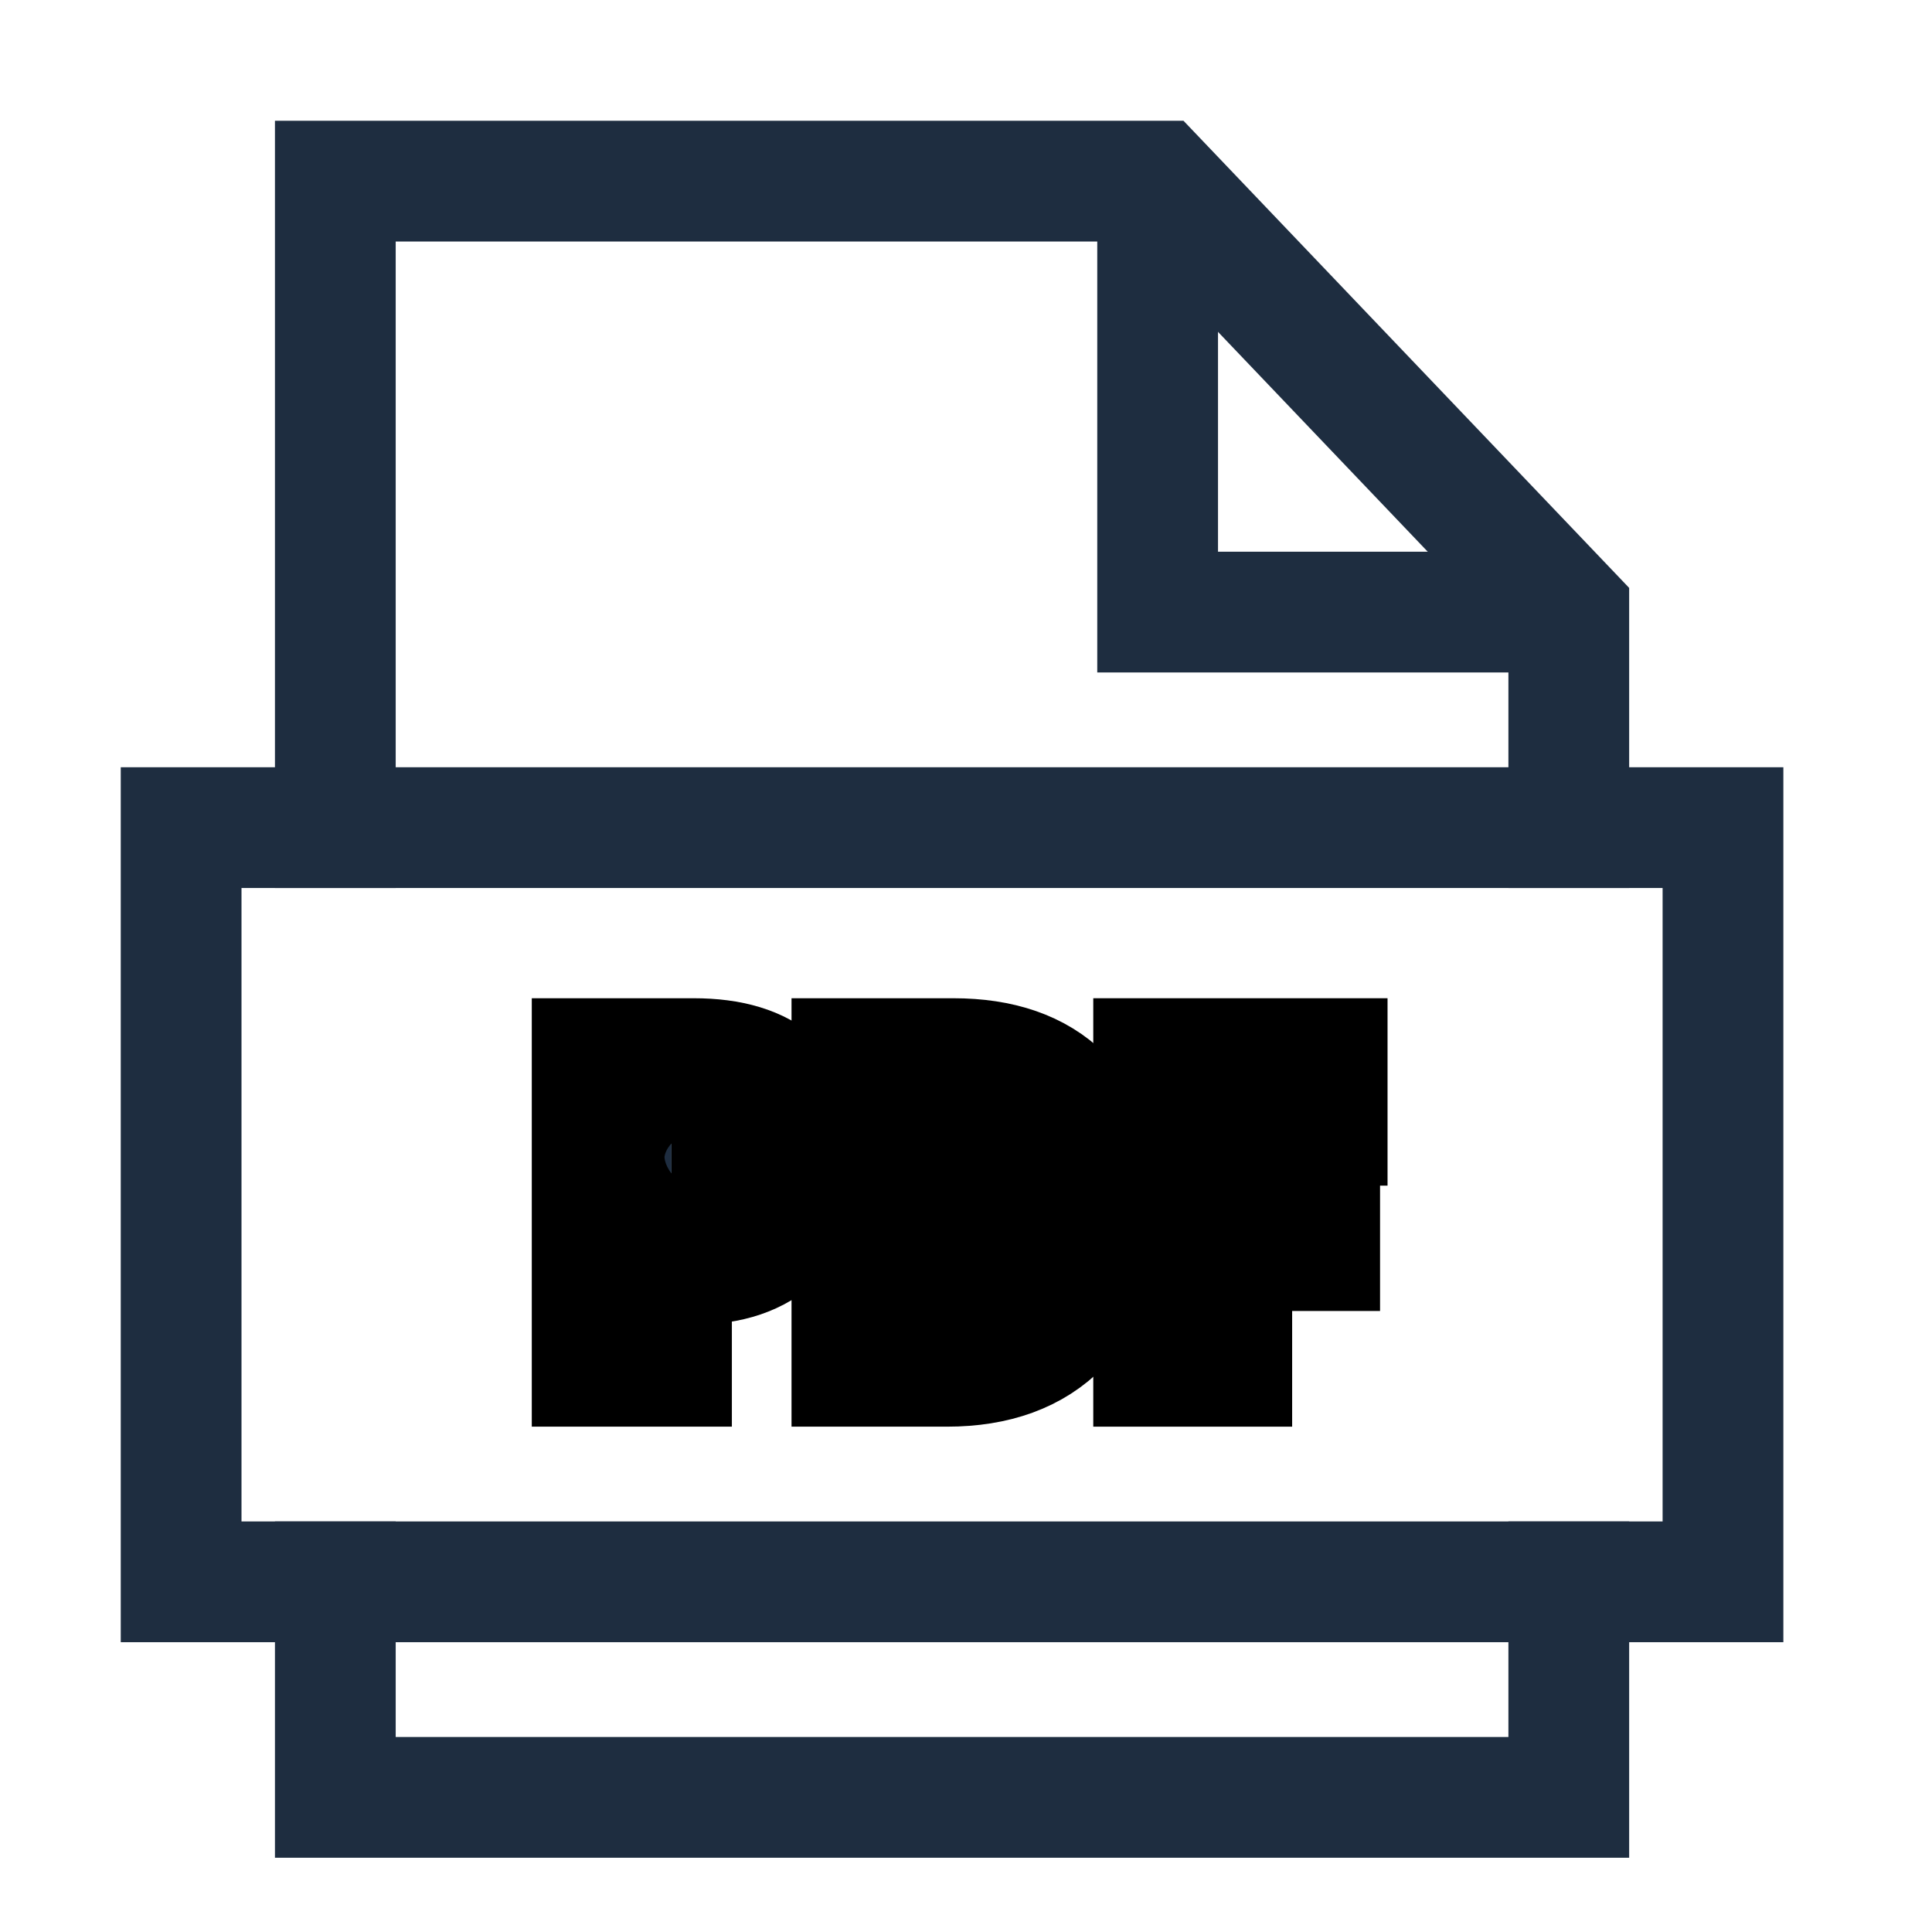 <svg width="16" height="16" xmlns="http://www.w3.org/2000/svg">

 <g>
  <title>Layer 1</title>
  <g stroke="null" id="svg_1">
   <polyline stroke="#1e2d40" id="svg_2" points="9.587,1.5 9.587,5.069 12.992,5.069 " stroke-miterlimit="10" fill="none" data-cap="butt"/>
   <polyline stroke="#1e2d40" id="svg_3" points="12.992,6.854 12.992,5.069 9.587,1.5 2.777,1.5 2.777,6.854 " stroke-miterlimit="10" stroke-linecap="square" fill="none"/>
   <polyline stroke="#1e2d40" id="svg_4" points="2.777,13.1 2.777,14.885 12.992,14.885 12.992,13.1 " stroke-miterlimit="10" stroke-linecap="square" fill="none"/>
   <path stroke="null" id="svg_5" stroke-linecap="square" d="m6.669,9.578c0,0.285 -0.08,0.505 -0.24,0.66s-0.388,0.232 -0.683,0.232l-0.185,0l0,0.845l-0.657,0l0,-2.548l0.841,0c0.307,0 0.538,0.07 0.692,0.211s0.231,0.34 0.231,0.599zm-1.108,0.331l0.12,0c0.099,0 0.177,-0.029 0.235,-0.087s0.087,-0.138 0.087,-0.24c0,-0.172 -0.091,-0.258 -0.273,-0.258l-0.169,0l0,0.585z" fill="#1e2d40" data-stroke="none" data-color="color-2"/>
   <path stroke="null" id="svg_6" stroke-linecap="square" d="m9.119,9.987c0,0.425 -0.112,0.753 -0.335,0.983s-0.537,0.345 -0.942,0.345l-0.787,0l0,-2.548l0.841,0c0.39,0 0.692,0.104 0.904,0.314s0.318,0.511 0.318,0.906zm-0.681,0.025c0,-0.233 -0.044,-0.406 -0.132,-0.519s-0.222,-0.169 -0.401,-0.169l-0.191,0l0,1.427l0.146,0c0.2,0 0.346,-0.061 0.439,-0.182s0.14,-0.307 0.14,-0.557z" fill="#1e2d40" data-stroke="none" data-color="color-2"/>
   <path stroke="null" id="svg_7" stroke-linecap="square" d="m10.201,11.315l-0.647,0l0,-2.548l1.437,0l0,0.552l-0.79,0l0,0.486l0.728,0l0,0.552l-0.728,0l0,0.957z" fill="#1e2d40" data-stroke="none" data-color="color-2"/>
   <rect stroke="#1e2d40" id="svg_8" height="6.246" width="12.769" stroke-miterlimit="10" stroke-linecap="square" fill="none" y="6.854" x="1.5"/>
  </g>
 </g>
</svg>